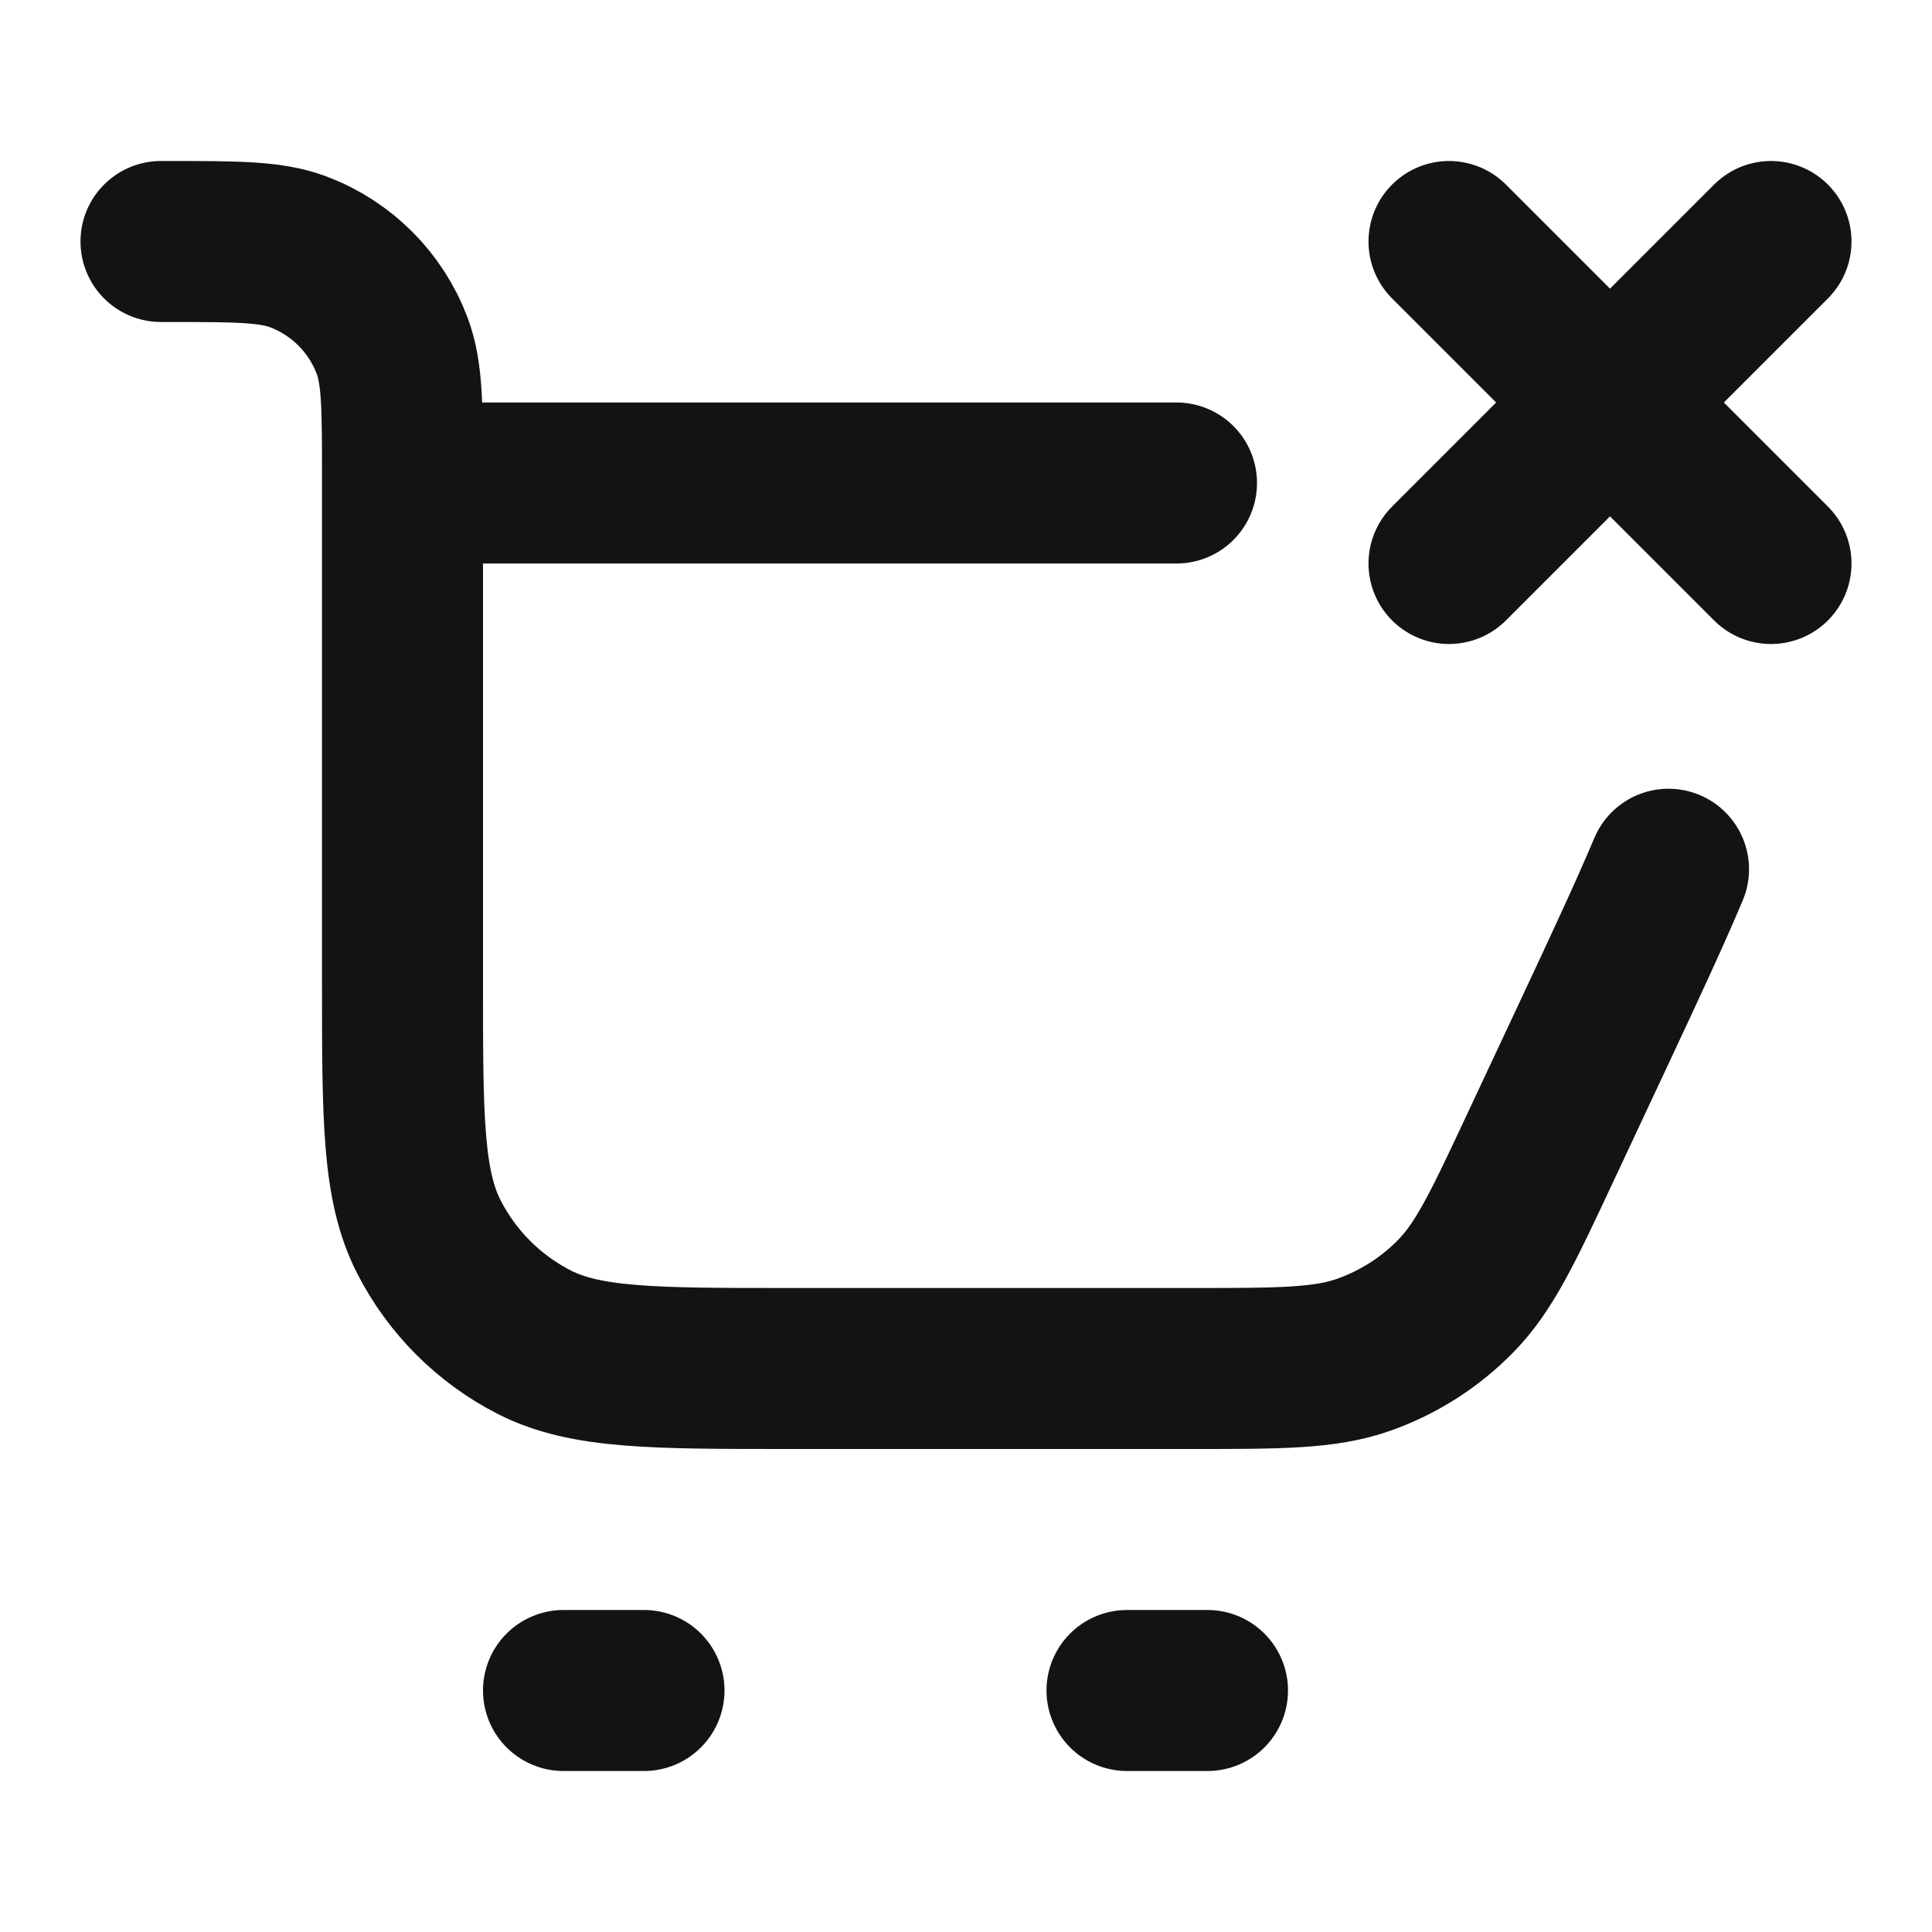 <svg width="24" height="24" viewBox="0 0 24 24" fill="none" xmlns="http://www.w3.org/2000/svg">
<path d="M5 6V5.919C5 5.063 5 4.635 4.871 4.294C4.668 3.756 4.244 3.332 3.706 3.129C3.365 3 2.937 3 2.081 3H2M5 6V12.2C5 13.881 5 14.721 5.327 15.363C5.615 15.927 6.074 16.386 6.638 16.674C7.28 17 8.12 17 9.8 17H14.797C15.904 17 16.457 17 16.942 16.829C17.371 16.677 17.76 16.43 18.079 16.105C18.441 15.739 18.675 15.238 19.144 14.236L19.8 12.836C20.179 12.026 20.49 11.361 20.727 10.798M5 6L14.615 6M7 21H8M14 21H15M22 3L18 7M18 3L22 7" stroke="#131316" stroke-width="2" stroke-linecap="round" stroke-linejoin="round"/>
</svg>
